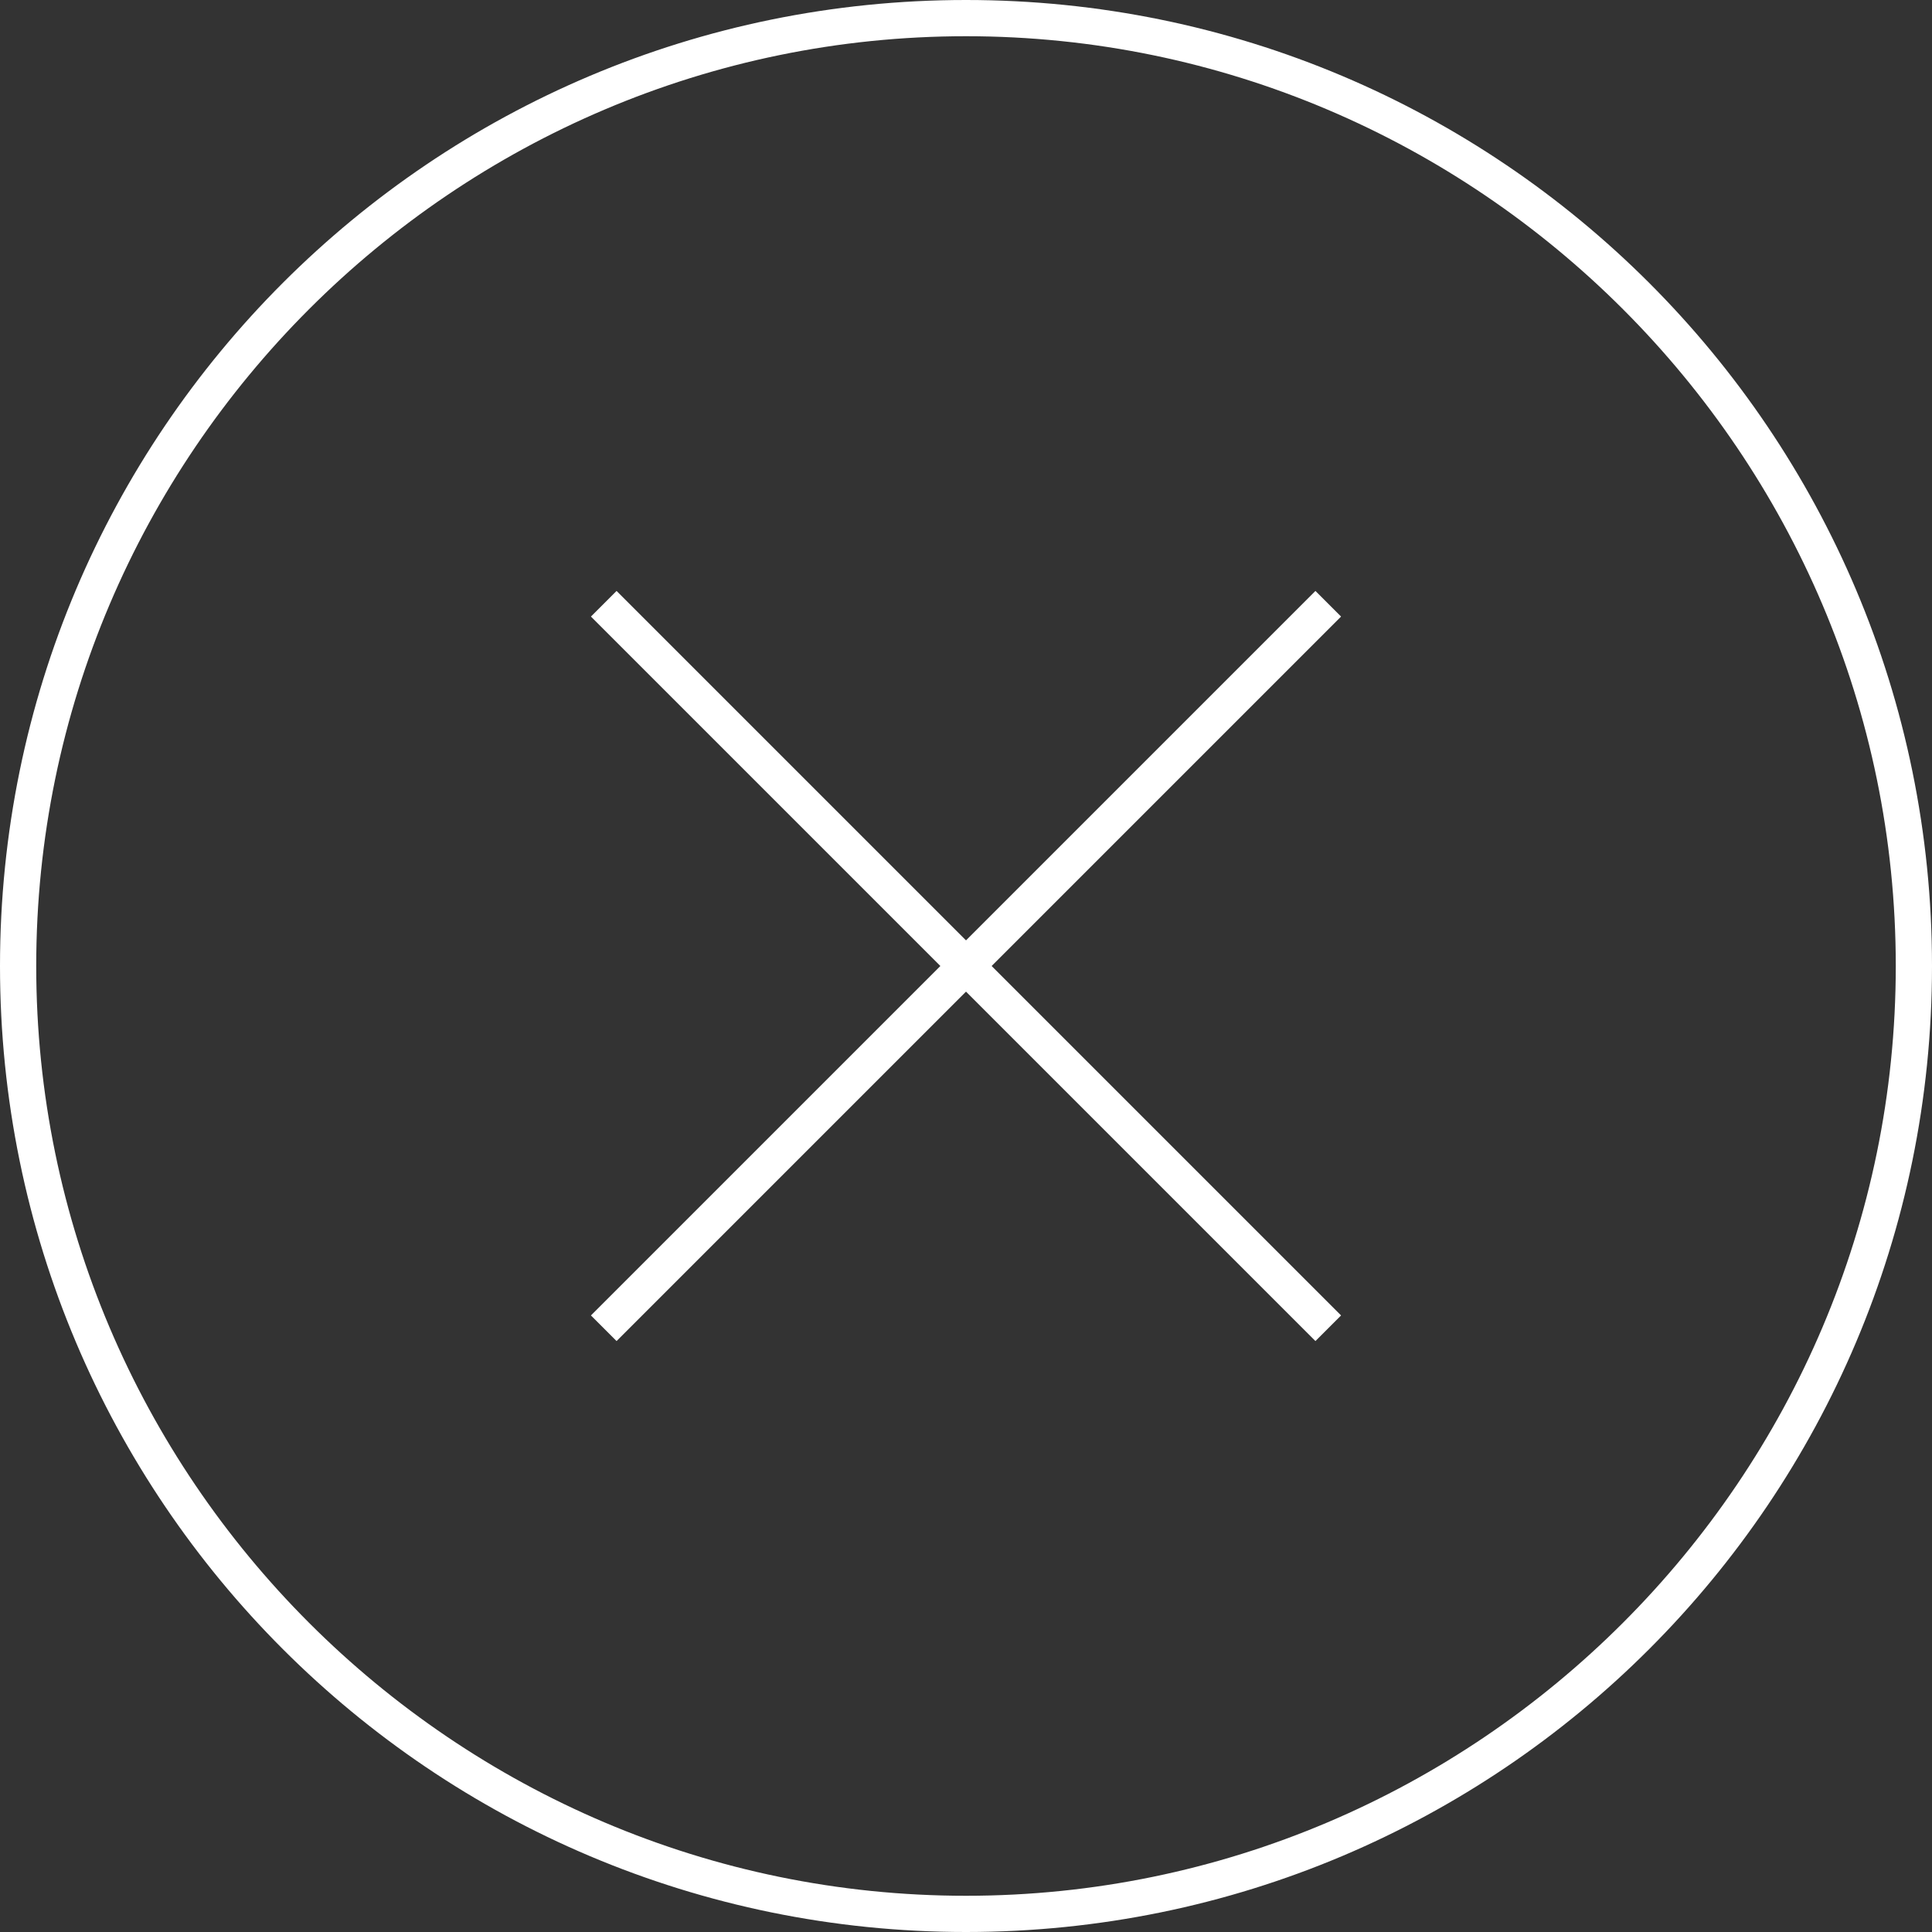 <?xml version="1.0" encoding="utf-8"?>
<!-- Generator: Adobe Illustrator 18.1.1, SVG Export Plug-In . SVG Version: 6.00 Build 0)  -->
<svg version="1.1" id="Layer_1" xmlns="http://www.w3.org/2000/svg" xmlns:xlink="http://www.w3.org/1999/xlink" x="0px" y="0px"
	 width="80px" height="80px" viewBox="-642 1961 80 80" enable-background="new -642 1961 80 80" xml:space="preserve">
<rect x="-642" y="1961" width="80" height="80" fill="#333333" stroke="none"/>
<path fill="#FFFFFF" d="M-602,1962.5c21.2,0,38.5,17.3,38.5,38.5s-17.3,38.5-38.5,38.5c-21.2,0-38.5-17.3-38.5-38.5
	S-623.2,1962.5-602,1962.5 M-602,1961c-22.1,0-40,17.9-40,40s17.9,40,40,40s40-17.9,40-40S-579.9,1961-602,1961"/>
<line fill="none" stroke="#FFFFFF" stroke-width="1.5" stroke-miterlimit="10" x1="-617" y1="2016" x2="-587" y2="1986"/>
<line fill="none" stroke="#FFFFFF" stroke-width="1.5" stroke-miterlimit="10" x1="-617" y1="1986" x2="-587" y2="2016"/>
<rect x="-642" y="1961" fill="none" width="80" height="80"/>
</svg>
